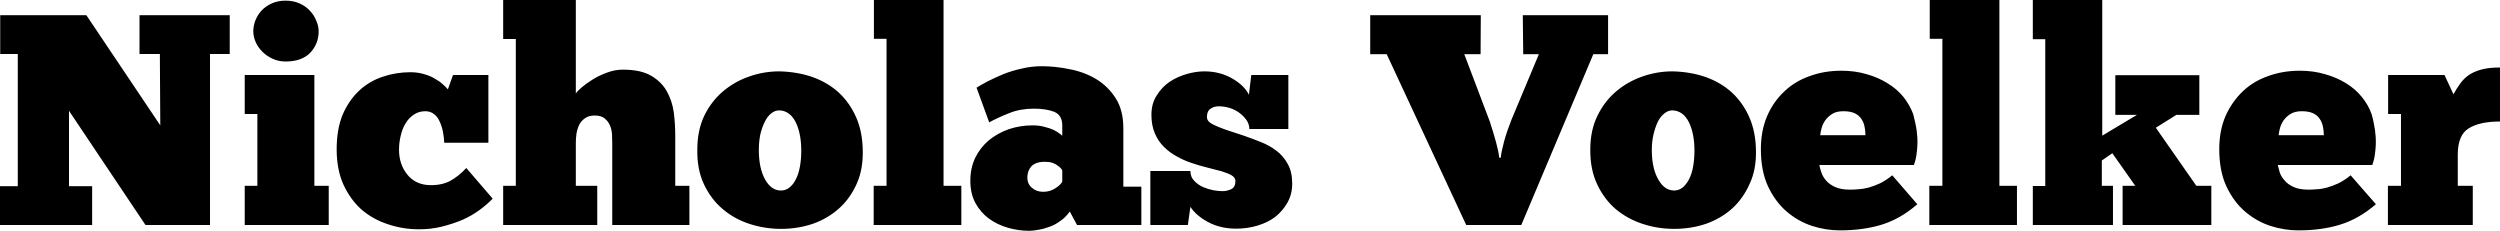 <svg data-v-423bf9ae="" xmlns="http://www.w3.org/2000/svg" viewBox="0 0 649.916 60" class="font"><!----><!----><!----><g data-v-423bf9ae="" id="b6f5e391-1aba-418c-a0aa-5ccf76c338a8" fill="black" transform="matrix(5.571,0,0,5.571,-1.95,0)"><path d="M11.07 0.71L11.07 2.52L10.15 2.52L10.15 10.50L7.14 10.50L3.57 5.17L3.57 8.69L4.65 8.69L4.65 10.50L0.35 10.50L0.35 8.69L1.18 8.69L1.18 2.52L0.36 2.52L0.36 0.71L4.38 0.71L7.83 5.85L7.81 2.52L6.86 2.52L6.86 0.71L11.07 0.71ZM15.69 8.67L15.69 10.50L11.77 10.50L11.77 8.67L12.36 8.67L12.36 5.32L11.77 5.32L11.77 3.50L15.02 3.50L15.02 8.67L15.69 8.67ZM12.17 1.46L12.17 1.46L12.17 1.46Q12.17 1.22 12.26 0.97L12.26 0.97L12.26 0.97Q12.36 0.71 12.55 0.50L12.55 0.50L12.55 0.50Q12.74 0.29 13.03 0.16L13.03 0.16L13.03 0.16Q13.31 0.03 13.68 0.03L13.68 0.03L13.68 0.03Q14.04 0.03 14.33 0.16L14.33 0.16L14.33 0.16Q14.62 0.29 14.81 0.50L14.81 0.50L14.81 0.50Q15.01 0.71 15.11 0.97L15.11 0.97L15.11 0.97Q15.22 1.22 15.22 1.46L15.22 1.46L15.22 1.46Q15.22 2.04 14.83 2.46L14.83 2.46L14.83 2.46Q14.43 2.87 13.68 2.87L13.68 2.87L13.68 2.87Q13.34 2.87 13.07 2.74L13.07 2.74L13.07 2.74Q12.80 2.62 12.59 2.41L12.59 2.41L12.59 2.41Q12.39 2.21 12.28 1.96L12.28 1.96L12.28 1.96Q12.17 1.71 12.17 1.46ZM21.08 6.66L21.08 6.66L21.08 6.66Q21.07 6.41 21.02 6.15L21.02 6.15L21.02 6.15Q20.97 5.89 20.87 5.68L20.87 5.68L20.87 5.68Q20.78 5.46 20.61 5.33L20.61 5.33L20.61 5.33Q20.44 5.19 20.20 5.19L20.20 5.19L20.20 5.19Q19.89 5.19 19.66 5.35L19.66 5.35L19.66 5.35Q19.43 5.50 19.28 5.75L19.28 5.75L19.28 5.75Q19.12 6.01 19.05 6.33L19.05 6.33L19.05 6.33Q18.97 6.65 18.97 6.99L18.97 6.99L18.97 6.99Q18.97 7.67 19.36 8.15L19.36 8.15L19.36 8.15Q19.74 8.62 20.41 8.64L20.41 8.64L20.41 8.64Q20.97 8.65 21.36 8.44L21.36 8.44L21.36 8.44Q21.76 8.22 22.11 7.84L22.11 7.84L23.34 9.27L23.34 9.27Q23.09 9.53 22.74 9.79L22.74 9.79L22.74 9.79Q22.39 10.05 21.95 10.25L21.95 10.25L21.95 10.25Q21.50 10.44 20.99 10.57L20.99 10.57L20.99 10.57Q20.47 10.70 19.91 10.70L19.91 10.70L19.91 10.70Q19.14 10.70 18.44 10.46L18.44 10.46L18.44 10.46Q17.74 10.23 17.21 9.77L17.21 9.77L17.21 9.77Q16.69 9.30 16.37 8.60L16.37 8.60L16.37 8.60Q16.06 7.90 16.06 6.96L16.06 6.96L16.06 6.96Q16.06 6.03 16.34 5.35L16.34 5.35L16.34 5.35Q16.63 4.68 17.11 4.23L17.11 4.23L17.11 4.23Q17.58 3.79 18.21 3.58L18.21 3.58L18.21 3.58Q18.83 3.37 19.50 3.37L19.50 3.37L19.50 3.37Q19.85 3.37 20.14 3.46L20.14 3.46L20.14 3.46Q20.43 3.54 20.64 3.67L20.64 3.67L20.64 3.67Q20.86 3.79 21.01 3.93L21.01 3.93L21.01 3.93Q21.17 4.07 21.25 4.17L21.25 4.17L21.49 3.50L23.14 3.50L23.14 6.66L21.08 6.66ZM28.22 8.67L28.22 10.50L23.83 10.50L23.83 8.67L24.42 8.67L24.42 1.82L23.83 1.82L23.83 0L27.22 0L27.22 4.37L27.22 4.37Q27.27 4.27 27.48 4.09L27.48 4.09L27.48 4.09Q27.69 3.91 27.99 3.72L27.99 3.72L27.99 3.72Q28.29 3.53 28.67 3.39L28.67 3.39L28.67 3.39Q29.04 3.25 29.41 3.25L29.41 3.25L29.41 3.25Q30.23 3.25 30.71 3.52L30.71 3.52L30.71 3.52Q31.19 3.79 31.45 4.23L31.45 4.23L31.45 4.23Q31.71 4.68 31.79 5.23L31.79 5.23L31.79 5.23Q31.86 5.78 31.86 6.33L31.86 6.33L31.86 8.67L32.52 8.67L32.52 10.50L28.92 10.50L28.92 6.69L28.92 6.69Q28.92 6.51 28.91 6.29L28.91 6.29L28.91 6.29Q28.90 6.06 28.82 5.87L28.82 5.87L28.82 5.87Q28.74 5.67 28.57 5.53L28.57 5.53L28.57 5.53Q28.41 5.39 28.10 5.39L28.10 5.39L28.10 5.39Q27.83 5.39 27.66 5.51L27.66 5.51L27.66 5.51Q27.48 5.63 27.38 5.82L27.38 5.82L27.38 5.82Q27.29 6.01 27.25 6.24L27.25 6.24L27.25 6.24Q27.22 6.47 27.22 6.69L27.22 6.69L27.22 8.67L28.22 8.67ZM36.79 10.68L36.79 10.68L36.79 10.68Q36.04 10.68 35.33 10.45L35.33 10.45L35.33 10.45Q34.62 10.22 34.08 9.76L34.08 9.76L34.08 9.76Q33.53 9.30 33.20 8.60L33.20 8.60L33.20 8.60Q32.87 7.90 32.89 6.97L32.89 6.97L32.89 6.97Q32.89 6.09 33.21 5.41L33.21 5.41L33.21 5.41Q33.54 4.73 34.08 4.27L34.08 4.27L34.08 4.27Q34.62 3.81 35.31 3.57L35.31 3.57L35.31 3.57Q35.99 3.33 36.72 3.33L36.72 3.33L36.72 3.33Q37.55 3.35 38.25 3.59L38.25 3.59L38.25 3.59Q38.96 3.84 39.48 4.31L39.48 4.31L39.48 4.31Q40.00 4.79 40.30 5.47L40.30 5.47L40.30 5.47Q40.60 6.15 40.61 7.03L40.61 7.03L40.61 7.03Q40.63 7.90 40.33 8.57L40.33 8.57L40.33 8.57Q40.03 9.25 39.51 9.72L39.51 9.72L39.51 9.72Q38.99 10.19 38.29 10.44L38.29 10.44L38.29 10.44Q37.59 10.68 36.79 10.68ZM36.79 8.89L36.79 8.89L36.79 8.89Q37.02 8.89 37.19 8.75L37.19 8.75L37.19 8.75Q37.37 8.61 37.49 8.36L37.49 8.36L37.49 8.36Q37.62 8.11 37.68 7.76L37.68 7.76L37.68 7.76Q37.74 7.42 37.74 7.03L37.74 7.03L37.74 7.03Q37.74 6.23 37.48 5.70L37.48 5.70L37.48 5.70Q37.21 5.17 36.72 5.15L36.72 5.15L36.72 5.15Q36.51 5.15 36.34 5.29L36.34 5.29L36.34 5.29Q36.16 5.43 36.04 5.68L36.04 5.68L36.04 5.68Q35.91 5.94 35.83 6.27L35.83 6.27L35.83 6.27Q35.76 6.61 35.76 6.99L35.76 6.99L35.76 6.99Q35.76 7.85 36.05 8.37L36.05 8.37L36.05 8.37Q36.34 8.89 36.79 8.89ZM45.21 8.67L45.21 10.50L41.12 10.50L41.12 8.67L41.72 8.67L41.72 1.81L41.13 1.81L41.13 0L44.38 0L44.38 8.67L45.21 8.67ZM46.51 5.71L45.92 4.09L45.92 4.09Q46.13 3.96 46.45 3.79L46.45 3.79L46.45 3.79Q46.77 3.63 47.17 3.46L47.17 3.46L47.17 3.46Q47.57 3.30 48.03 3.20L48.03 3.20L48.03 3.20Q48.48 3.09 48.97 3.09L48.97 3.09L48.97 3.09Q49.60 3.09 50.27 3.23L50.27 3.23L50.27 3.23Q50.95 3.36 51.50 3.69L51.50 3.69L51.50 3.69Q52.05 4.02 52.41 4.58L52.41 4.58L52.41 4.58Q52.77 5.14 52.77 5.98L52.77 5.98L52.77 8.71L53.61 8.71L53.61 10.50L50.61 10.50L50.27 9.87L50.27 9.87Q50.08 10.14 49.83 10.31L49.83 10.31L49.83 10.31Q49.59 10.49 49.33 10.58L49.33 10.58L49.33 10.58Q49.07 10.68 48.82 10.72L48.82 10.72L48.82 10.72Q48.57 10.77 48.38 10.77L48.38 10.77L48.38 10.77Q47.88 10.77 47.39 10.63L47.39 10.63L47.39 10.63Q46.90 10.49 46.51 10.21L46.51 10.21L46.51 10.21Q46.12 9.93 45.87 9.48L45.87 9.48L45.87 9.48Q45.63 9.04 45.63 8.43L45.63 8.43L45.63 8.43Q45.63 7.84 45.86 7.36L45.86 7.36L45.86 7.36Q46.09 6.89 46.49 6.55L46.49 6.55L46.49 6.55Q46.89 6.22 47.42 6.03L47.42 6.03L47.42 6.03Q47.95 5.85 48.54 5.85L48.54 5.85L48.54 5.85Q48.85 5.85 49.09 5.92L49.09 5.92L49.09 5.92Q49.34 5.98 49.51 6.06L49.51 6.06L49.51 6.06Q49.69 6.15 49.79 6.23L49.79 6.23L49.79 6.23Q49.90 6.31 49.92 6.34L49.92 6.34L49.92 5.85L49.92 5.85Q49.92 5.38 49.55 5.22L49.55 5.22L49.55 5.22Q49.17 5.07 48.59 5.07L48.59 5.07L48.59 5.07Q47.96 5.07 47.44 5.28L47.44 5.28L47.44 5.28Q46.91 5.49 46.51 5.71L46.51 5.71ZM49.03 8.95L49.03 8.95L49.03 8.95Q49.35 8.95 49.59 8.79L49.59 8.79L49.59 8.79Q49.83 8.64 49.92 8.48L49.92 8.48L49.92 7.95L49.92 7.95Q49.91 7.92 49.86 7.86L49.86 7.86L49.86 7.86Q49.81 7.80 49.71 7.73L49.71 7.73L49.71 7.73Q49.62 7.66 49.47 7.60L49.47 7.60L49.47 7.60Q49.32 7.55 49.10 7.55L49.10 7.55L49.10 7.55Q48.68 7.55 48.48 7.76L48.48 7.76L48.48 7.76Q48.29 7.97 48.29 8.29L48.29 8.29L48.29 8.29Q48.29 8.58 48.50 8.76L48.50 8.76L48.50 8.76Q48.71 8.95 49.03 8.95ZM55.78 10.50L54.03 10.50L54.03 7.98L55.90 7.98L55.90 7.98Q55.90 8.26 56.08 8.44L56.08 8.44L56.08 8.44Q56.25 8.62 56.49 8.73L56.49 8.73L56.49 8.73Q56.73 8.83 56.98 8.88L56.98 8.88L56.98 8.88Q57.23 8.92 57.39 8.92L57.39 8.92L57.39 8.92Q57.60 8.92 57.80 8.83L57.80 8.83L57.80 8.83Q58.00 8.74 58.00 8.44L58.00 8.44L58.00 8.44Q58.00 8.29 57.82 8.18L57.82 8.18L57.82 8.18Q57.64 8.08 57.35 7.99L57.35 7.99L57.35 7.99Q57.06 7.91 56.69 7.82L56.69 7.82L56.69 7.82Q56.32 7.73 55.94 7.60L55.94 7.60L55.94 7.60Q55.58 7.48 55.25 7.29L55.25 7.29L55.25 7.29Q54.92 7.11 54.66 6.85L54.66 6.85L54.66 6.85Q54.39 6.58 54.24 6.22L54.24 6.22L54.24 6.22Q54.08 5.85 54.08 5.36L54.08 5.36L54.08 5.36Q54.08 4.83 54.33 4.45L54.33 4.45L54.33 4.45Q54.57 4.06 54.94 3.81L54.94 3.81L54.94 3.81Q55.31 3.57 55.74 3.45L55.74 3.45L55.74 3.45Q56.17 3.33 56.55 3.33L56.55 3.33L56.55 3.33Q57.26 3.33 57.83 3.65L57.83 3.65L57.83 3.65Q58.41 3.98 58.63 4.42L58.63 4.42L58.74 3.50L60.47 3.50L60.47 6.02L58.65 6.02L58.65 6.02Q58.65 5.80 58.52 5.61L58.52 5.61L58.52 5.61Q58.39 5.42 58.19 5.27L58.19 5.27L58.19 5.27Q57.99 5.12 57.74 5.04L57.74 5.04L57.74 5.04Q57.48 4.96 57.22 4.96L57.22 4.96L57.22 4.96Q56.99 4.96 56.83 5.08L56.83 5.08L56.83 5.08Q56.67 5.19 56.67 5.46L56.67 5.46L56.67 5.46Q56.67 5.61 56.81 5.72L56.81 5.72L56.81 5.72Q56.95 5.82 57.20 5.92L57.20 5.92L57.20 5.92Q57.44 6.02 57.75 6.12L57.75 6.12L57.75 6.12Q58.06 6.22 58.39 6.33L58.39 6.33L58.39 6.33Q58.79 6.47 59.19 6.63L59.19 6.63L59.19 6.63Q59.60 6.79 59.92 7.04L59.92 7.04L59.92 7.04Q60.24 7.28 60.44 7.65L60.44 7.65L60.44 7.65Q60.65 8.02 60.65 8.57L60.65 8.57L60.65 8.57Q60.65 9.06 60.43 9.45L60.43 9.45L60.43 9.45Q60.21 9.84 59.86 10.12L59.86 10.12L59.86 10.12Q59.50 10.39 59.02 10.53L59.02 10.53L59.02 10.53Q58.55 10.67 58.04 10.67L58.04 10.67L58.04 10.67Q57.29 10.67 56.72 10.36L56.72 10.36L56.72 10.36Q56.15 10.05 55.90 9.65L55.90 9.65L55.78 10.50ZM70.31 7.36L70.38 7.36L70.38 7.36Q70.41 7.07 70.54 6.59L70.54 6.59L70.54 6.59Q70.67 6.12 70.88 5.59L70.88 5.59L72.16 2.53L71.43 2.53L71.41 0.71L75.39 0.71L75.39 2.53L74.70 2.53L71.34 10.50L68.77 10.50L65.06 2.53L64.29 2.53L64.29 0.71L69.45 0.71L69.44 2.53L68.68 2.53L69.87 5.67L69.87 5.67Q70.04 6.19 70.16 6.63L70.16 6.63L70.16 6.63Q70.28 7.07 70.31 7.36L70.31 7.36ZM78.47 10.68L78.47 10.68L78.47 10.68Q77.71 10.68 77.01 10.45L77.01 10.45L77.01 10.45Q76.30 10.22 75.75 9.76L75.75 9.76L75.75 9.76Q75.21 9.30 74.88 8.60L74.88 8.60L74.88 8.60Q74.55 7.90 74.56 6.97L74.56 6.97L74.56 6.97Q74.56 6.09 74.89 5.41L74.89 5.41L74.89 5.41Q75.22 4.73 75.76 4.27L75.76 4.27L75.76 4.27Q76.30 3.81 76.99 3.57L76.99 3.57L76.99 3.57Q77.67 3.33 78.40 3.33L78.40 3.33L78.40 3.33Q79.23 3.35 79.93 3.59L79.93 3.59L79.93 3.59Q80.64 3.84 81.16 4.31L81.16 4.31L81.16 4.31Q81.68 4.79 81.98 5.47L81.98 5.47L81.98 5.47Q82.28 6.15 82.29 7.03L82.29 7.03L82.29 7.03Q82.31 7.90 82.00 8.57L82.00 8.57L82.00 8.57Q81.70 9.25 81.19 9.72L81.19 9.72L81.19 9.72Q80.67 10.19 79.97 10.44L79.97 10.44L79.97 10.44Q79.27 10.68 78.47 10.68ZM78.47 8.89L78.47 8.89L78.47 8.89Q78.69 8.89 78.87 8.75L78.87 8.75L78.87 8.75Q79.04 8.61 79.17 8.36L79.17 8.36L79.17 8.36Q79.30 8.11 79.36 7.76L79.36 7.76L79.36 7.76Q79.42 7.42 79.42 7.03L79.42 7.03L79.42 7.03Q79.42 6.23 79.16 5.70L79.16 5.70L79.16 5.70Q78.89 5.17 78.40 5.15L78.40 5.15L78.40 5.15Q78.19 5.15 78.02 5.29L78.02 5.29L78.02 5.29Q77.84 5.43 77.71 5.68L77.71 5.68L77.71 5.68Q77.59 5.94 77.51 6.27L77.51 6.27L77.51 6.27Q77.43 6.61 77.43 6.99L77.43 6.99L77.43 6.99Q77.43 7.85 77.73 8.37L77.73 8.37L77.73 8.37Q78.02 8.89 78.47 8.89ZM88.65 8.18L89.82 9.53L89.82 9.53Q89.04 10.21 88.17 10.48L88.17 10.48L88.17 10.48Q87.30 10.75 86.21 10.75L86.21 10.75L86.21 10.75Q85.55 10.75 84.90 10.54L84.90 10.54L84.90 10.54Q84.24 10.32 83.71 9.86L83.71 9.86L83.71 9.86Q83.19 9.41 82.85 8.69L82.85 8.69L82.85 8.69Q82.52 7.97 82.52 6.96L82.52 6.96L82.52 6.96Q82.52 6.10 82.81 5.42L82.81 5.42L82.81 5.42Q83.10 4.75 83.61 4.27L83.61 4.27L83.61 4.27Q84.11 3.79 84.80 3.55L84.80 3.55L84.80 3.55Q85.48 3.30 86.28 3.30L86.28 3.30L86.28 3.30Q86.91 3.30 87.45 3.46L87.45 3.46L87.45 3.46Q87.99 3.61 88.42 3.88L88.42 3.88L88.42 3.88Q88.86 4.14 89.17 4.52L89.17 4.52L89.17 4.52Q89.47 4.90 89.63 5.33L89.63 5.33L89.63 5.33Q89.68 5.52 89.74 5.80L89.74 5.80L89.74 5.80Q89.80 6.08 89.82 6.40L89.82 6.40L89.82 6.40Q89.84 6.72 89.80 7.06L89.80 7.06L89.80 7.06Q89.77 7.41 89.66 7.70L89.66 7.70L85.25 7.70L85.25 7.70Q85.27 7.84 85.34 8.04L85.34 8.04L85.34 8.04Q85.40 8.23 85.55 8.41L85.55 8.41L85.55 8.41Q85.71 8.60 85.97 8.72L85.97 8.72L85.97 8.72Q86.24 8.85 86.69 8.85L86.69 8.85L86.69 8.85Q86.87 8.85 87.09 8.83L87.09 8.83L87.09 8.83Q87.30 8.82 87.56 8.75L87.56 8.75L87.56 8.75Q87.81 8.68 88.09 8.55L88.09 8.55L88.09 8.55Q88.37 8.41 88.65 8.18L88.65 8.18ZM86.37 5.19L86.37 5.19L86.37 5.19Q86.04 5.19 85.84 5.32L85.84 5.32L85.84 5.32Q85.64 5.45 85.52 5.62L85.52 5.62L85.52 5.62Q85.40 5.80 85.35 5.99L85.35 5.99L85.35 5.99Q85.30 6.19 85.29 6.31L85.29 6.31L87.40 6.31L87.40 6.31Q87.40 6.12 87.36 5.92L87.36 5.92L87.36 5.92Q87.32 5.71 87.21 5.55L87.21 5.55L87.21 5.55Q87.11 5.39 86.91 5.29L86.91 5.29L86.91 5.29Q86.70 5.19 86.37 5.19ZM94.47 8.67L94.47 10.50L90.38 10.50L90.38 8.67L90.99 8.67L90.99 1.81L90.40 1.81L90.40 0L93.65 0L93.65 8.67L94.47 8.67ZM98.95 10.50L95.21 10.50L95.21 8.68L95.79 8.68L95.79 1.83L95.21 1.83L95.21 0L98.45 0L98.45 6.33L100.07 5.36L99.06 5.36L99.06 3.51L102.98 3.51L102.98 5.36L101.91 5.36L100.95 5.96L102.84 8.67L103.54 8.67L103.54 10.50L99.40 10.50L99.40 8.67L99.99 8.67L98.92 7.15L98.43 7.49L98.43 8.67L98.95 8.67L98.95 10.50ZM110.04 8.18L111.22 9.53L111.22 9.53Q110.43 10.21 109.56 10.48L109.56 10.48L109.56 10.48Q108.70 10.75 107.60 10.75L107.60 10.75L107.60 10.75Q106.95 10.75 106.29 10.54L106.29 10.54L106.29 10.54Q105.63 10.32 105.10 9.86L105.10 9.86L105.10 9.86Q104.58 9.41 104.24 8.69L104.24 8.69L104.24 8.69Q103.91 7.97 103.91 6.96L103.91 6.96L103.91 6.96Q103.91 6.10 104.20 5.42L104.20 5.42L104.20 5.42Q104.50 4.75 105 4.27L105 4.27L105 4.27Q105.50 3.79 106.19 3.55L106.19 3.55L106.19 3.55Q106.88 3.30 107.67 3.30L107.67 3.30L107.67 3.30Q108.30 3.30 108.84 3.46L108.84 3.46L108.84 3.46Q109.38 3.61 109.82 3.88L109.82 3.88L109.82 3.88Q110.25 4.14 110.56 4.52L110.56 4.52L110.56 4.52Q110.87 4.90 111.02 5.33L111.02 5.33L111.02 5.33Q111.08 5.52 111.13 5.80L111.13 5.80L111.13 5.80Q111.19 6.08 111.21 6.40L111.21 6.40L111.21 6.40Q111.23 6.72 111.19 7.06L111.19 7.06L111.19 7.06Q111.16 7.41 111.05 7.70L111.05 7.70L106.64 7.70L106.64 7.70Q106.67 7.84 106.73 8.04L106.73 8.04L106.73 8.04Q106.79 8.23 106.95 8.41L106.95 8.41L106.95 8.41Q107.10 8.60 107.37 8.72L107.37 8.72L107.37 8.72Q107.63 8.85 108.08 8.85L108.08 8.85L108.08 8.85Q108.26 8.85 108.48 8.83L108.48 8.83L108.48 8.83Q108.70 8.82 108.95 8.75L108.95 8.75L108.95 8.75Q109.20 8.68 109.48 8.55L109.48 8.55L109.48 8.55Q109.76 8.41 110.04 8.18L110.04 8.18ZM107.76 5.19L107.76 5.19L107.76 5.19Q107.44 5.19 107.23 5.32L107.23 5.32L107.23 5.32Q107.03 5.45 106.91 5.62L106.91 5.62L106.91 5.62Q106.79 5.80 106.74 5.99L106.74 5.99L106.74 5.99Q106.69 6.19 106.68 6.31L106.68 6.31L108.79 6.31L108.79 6.31Q108.79 6.12 108.75 5.92L108.75 5.92L108.75 5.92Q108.71 5.71 108.60 5.55L108.60 5.55L108.60 5.55Q108.50 5.39 108.30 5.29L108.30 5.29L108.30 5.29Q108.09 5.19 107.76 5.19ZM115.74 8.67L115.74 10.50L111.78 10.50L111.78 8.67L112.39 8.67L112.39 5.32L111.79 5.32L111.79 3.50L114.42 3.50L114.84 4.40L114.84 4.40Q114.98 4.14 115.14 3.92L115.14 3.92L115.14 3.92Q115.29 3.70 115.53 3.52L115.53 3.52L115.53 3.52Q115.77 3.35 116.12 3.25L116.12 3.25L116.12 3.25Q116.47 3.15 117.01 3.15L117.01 3.15L117.01 5.67L117.01 5.67Q116.06 5.67 115.55 5.99L115.55 5.99L115.55 5.99Q115.04 6.30 115.04 7.22L115.04 7.22L115.04 8.67L115.74 8.67Z"></path></g><!----><!----></svg>